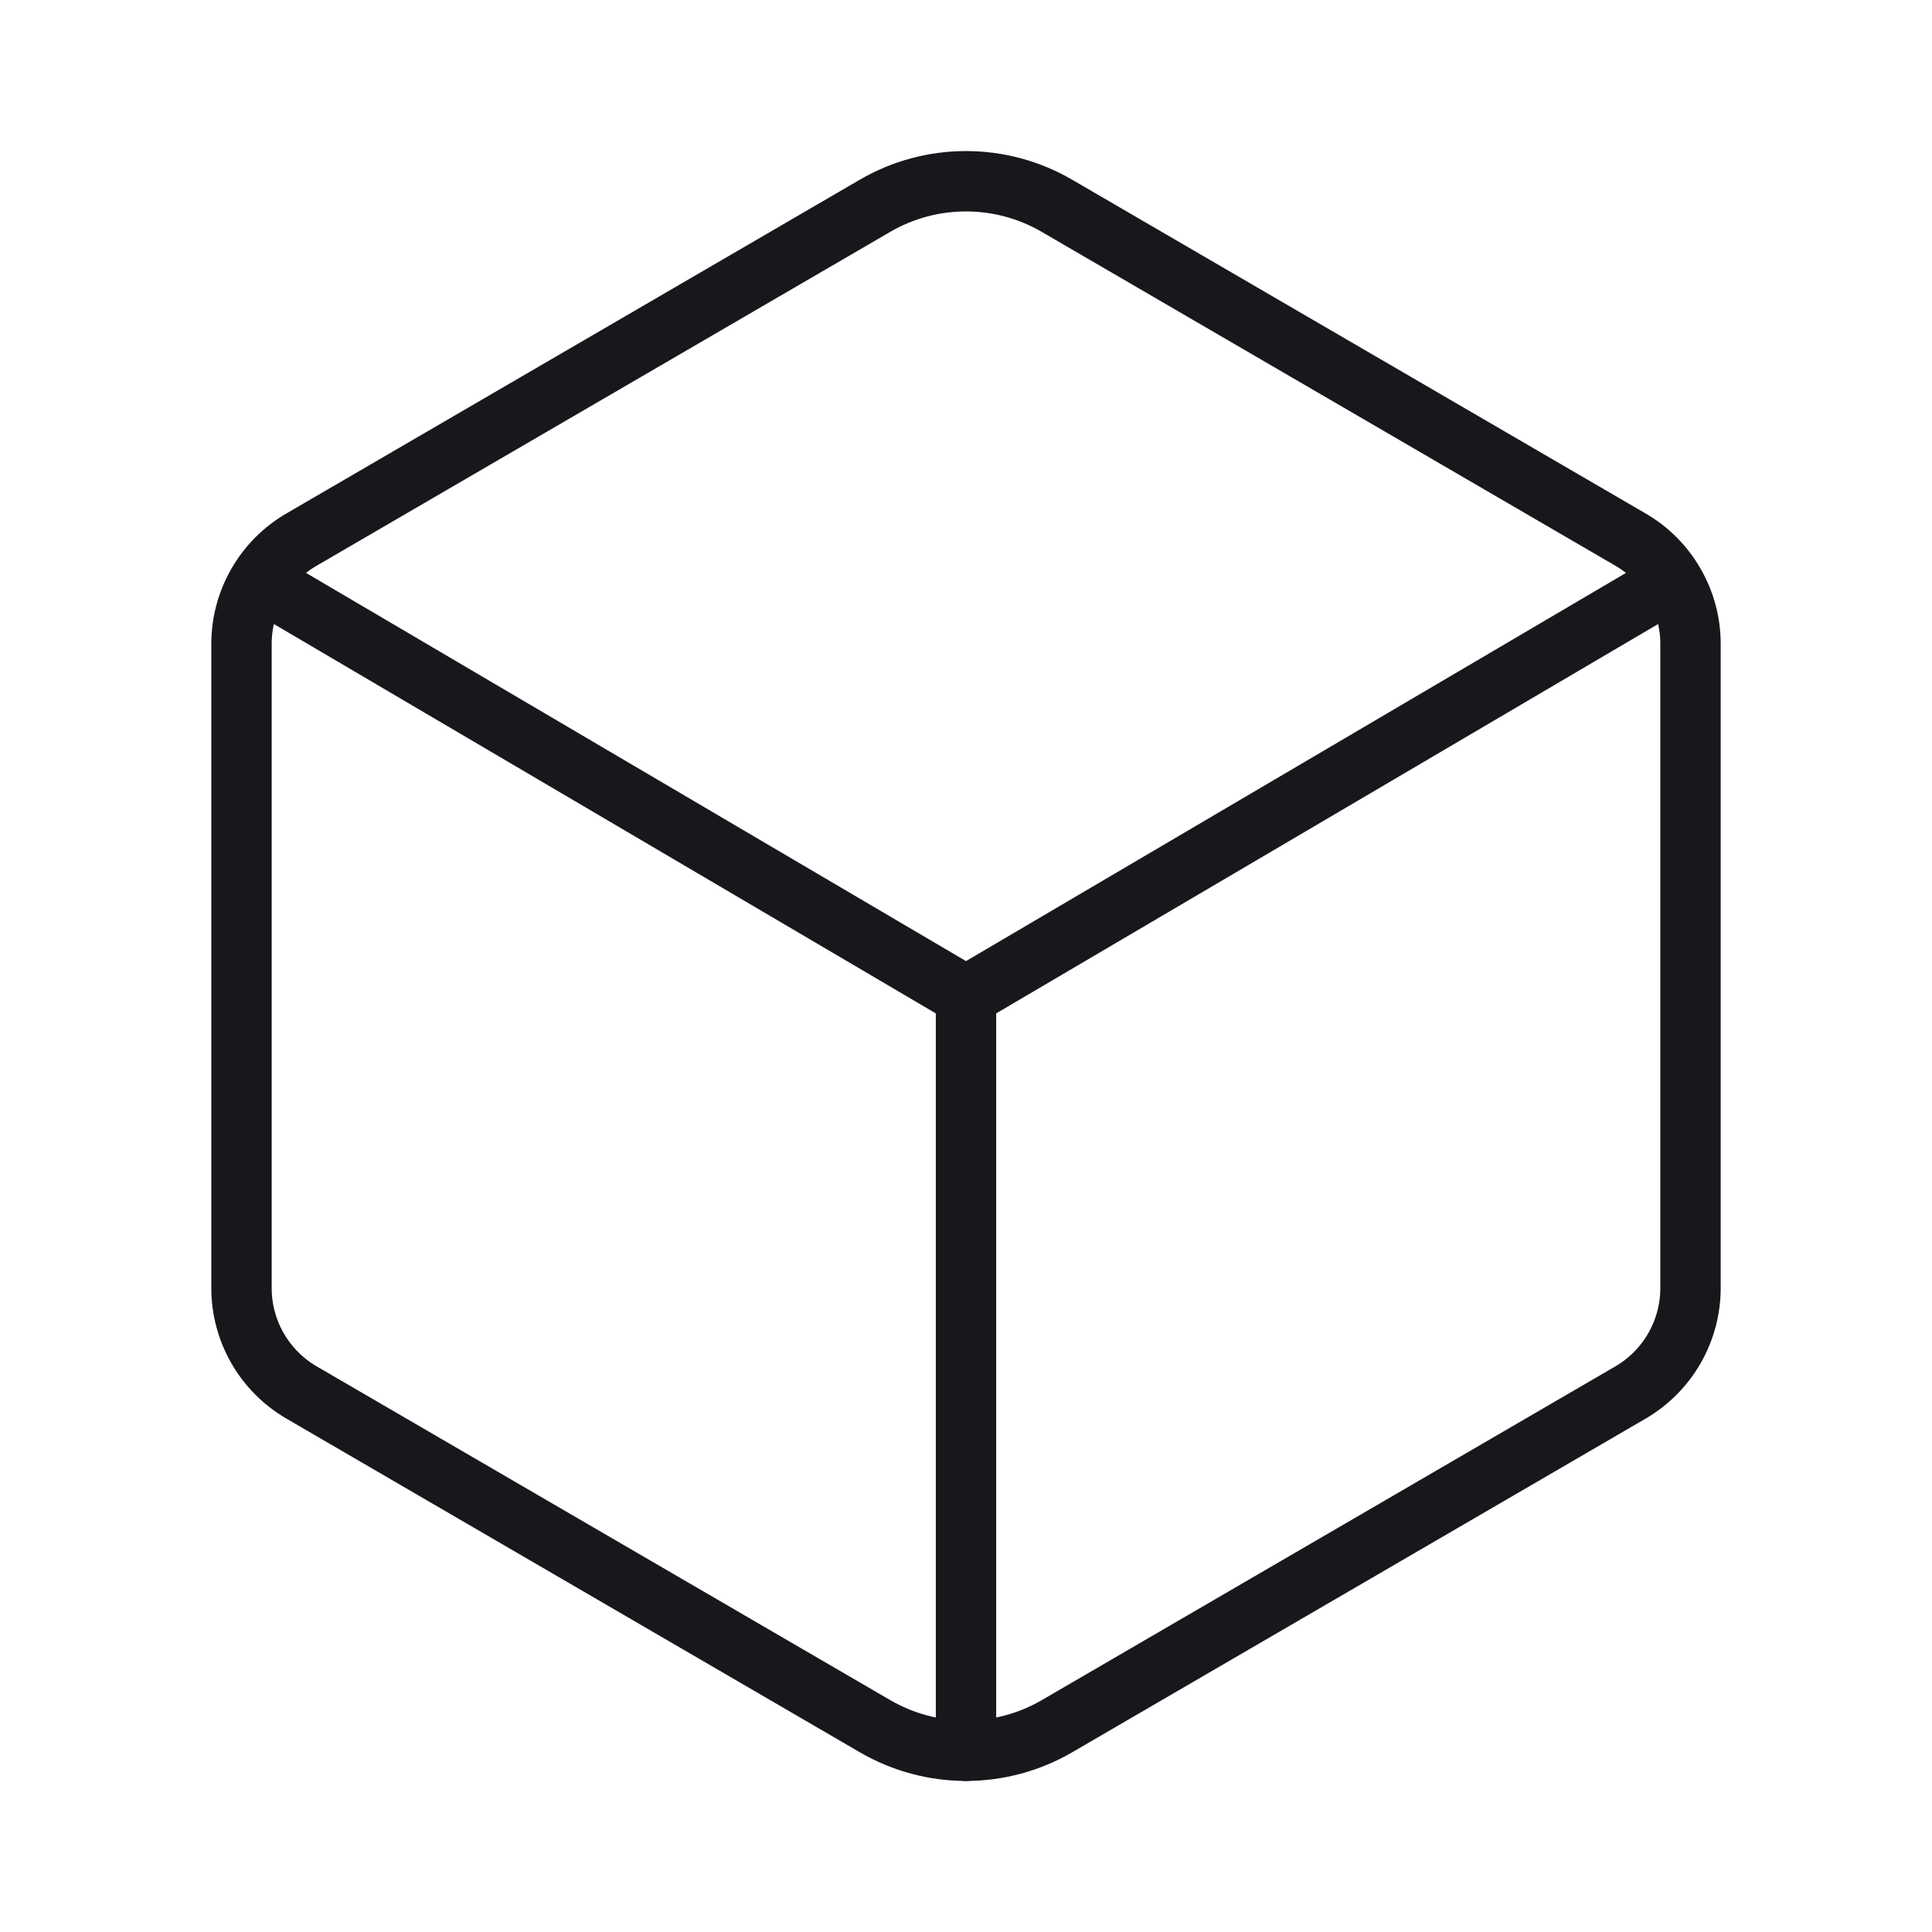 <svg width="32" height="32" viewBox="0 0 32 32" fill="none" xmlns="http://www.w3.org/2000/svg">
<path d="M28 21.336V10.663C28 10.314 27.908 9.971 27.733 9.668C27.559 9.365 27.309 9.113 27.007 8.938L17.507 3.409C17.049 3.142 16.529 3.002 15.999 3.002C15.47 3.002 14.95 3.142 14.492 3.409L4.993 8.938C4.691 9.113 4.441 9.365 4.267 9.668C4.092 9.971 4 10.314 4 10.663V21.336C4 21.685 4.092 22.029 4.266 22.332C4.441 22.635 4.691 22.887 4.993 23.063L14.493 28.591C14.951 28.857 15.471 28.998 16.001 28.998C16.53 28.998 17.05 28.857 17.508 28.591L27.008 23.063C27.31 22.886 27.56 22.634 27.734 22.331C27.908 22.028 28 21.685 28 21.336Z" stroke="#17181C" stroke-linecap="round" stroke-linejoin="round"/>
<path d="M4.312 9.624L16 16.499L27.688 9.624" stroke="#17181C" stroke-linecap="round" stroke-linejoin="round"/>
<path d="M16 28.999V16.499" stroke="#17181C" stroke-linecap="round" stroke-linejoin="round"/>
</svg>
